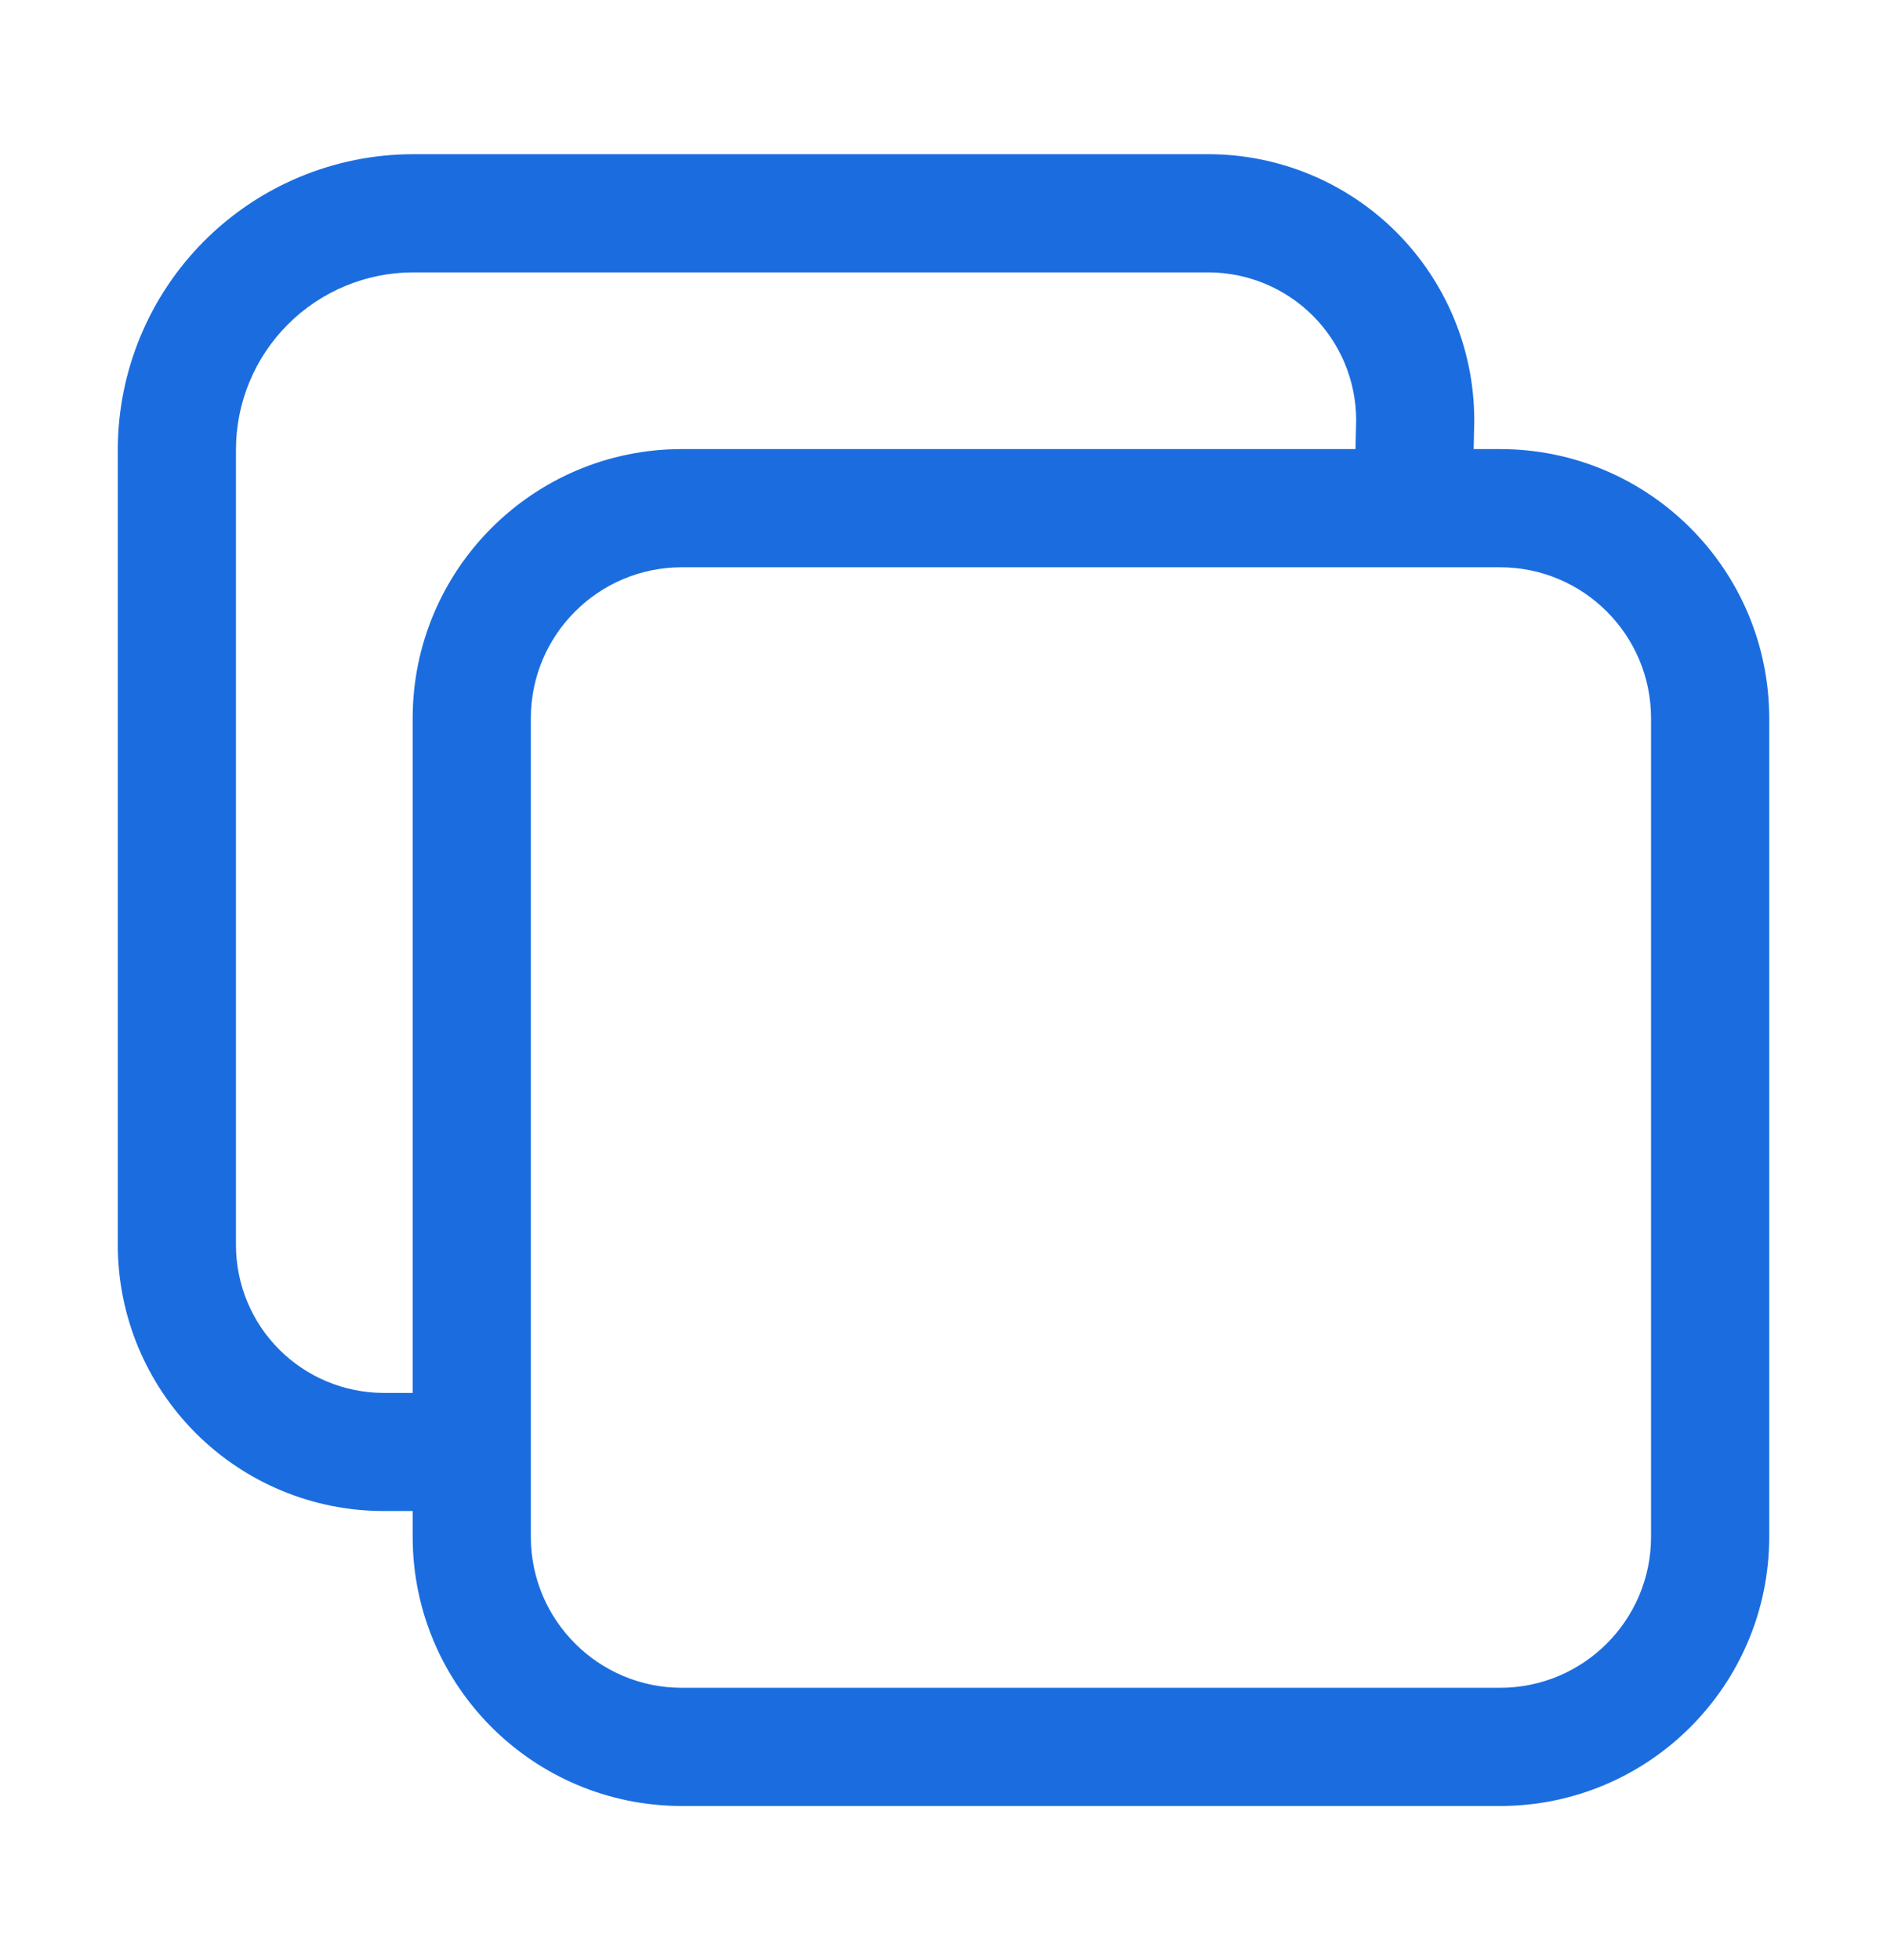 <svg width="26" height="27" viewBox="0 0 26 27" fill="none" xmlns="http://www.w3.org/2000/svg">
<path fill-rule="evenodd" clip-rule="evenodd" d="M5.684 2.124L5.687 2.124L16.658 2.124C17.627 2.127 18.555 2.513 19.24 3.198C19.924 3.883 20.311 4.811 20.313 5.779L20.313 5.799L20.305 6.186H20.668C22.716 6.186 24.377 7.847 24.377 9.895V21.168C24.377 23.216 22.716 24.877 20.668 24.877H9.395C7.347 24.877 5.686 23.216 5.686 21.168V20.814H5.281L5.278 20.814C4.31 20.812 3.382 20.426 2.697 19.741C2.012 19.056 1.626 18.128 1.623 17.159L1.623 17.157V6.186C1.626 5.109 2.055 4.078 2.816 3.317C3.577 2.556 4.608 2.127 5.684 2.124ZM5.686 19.187V9.895C5.686 7.847 7.347 6.186 9.395 6.186H18.677L18.686 5.775C18.682 5.24 18.467 4.727 18.089 4.349C17.708 3.968 17.192 3.754 16.654 3.752H5.688C5.042 3.754 4.424 4.012 3.967 4.468C3.51 4.925 3.253 5.543 3.251 6.189V17.155C3.253 17.694 3.467 18.209 3.848 18.59C4.228 18.97 4.744 19.185 5.282 19.187H5.686ZM19.462 7.814H9.395C8.246 7.814 7.314 8.746 7.314 9.895V21.168C7.314 22.317 8.246 23.249 9.395 23.249H20.668C21.817 23.249 22.749 22.317 22.749 21.168V9.895C22.749 8.746 21.817 7.814 20.668 7.814H19.487C19.479 7.814 19.47 7.814 19.462 7.814Z" fill="#1B6DDF"/>
</svg>
